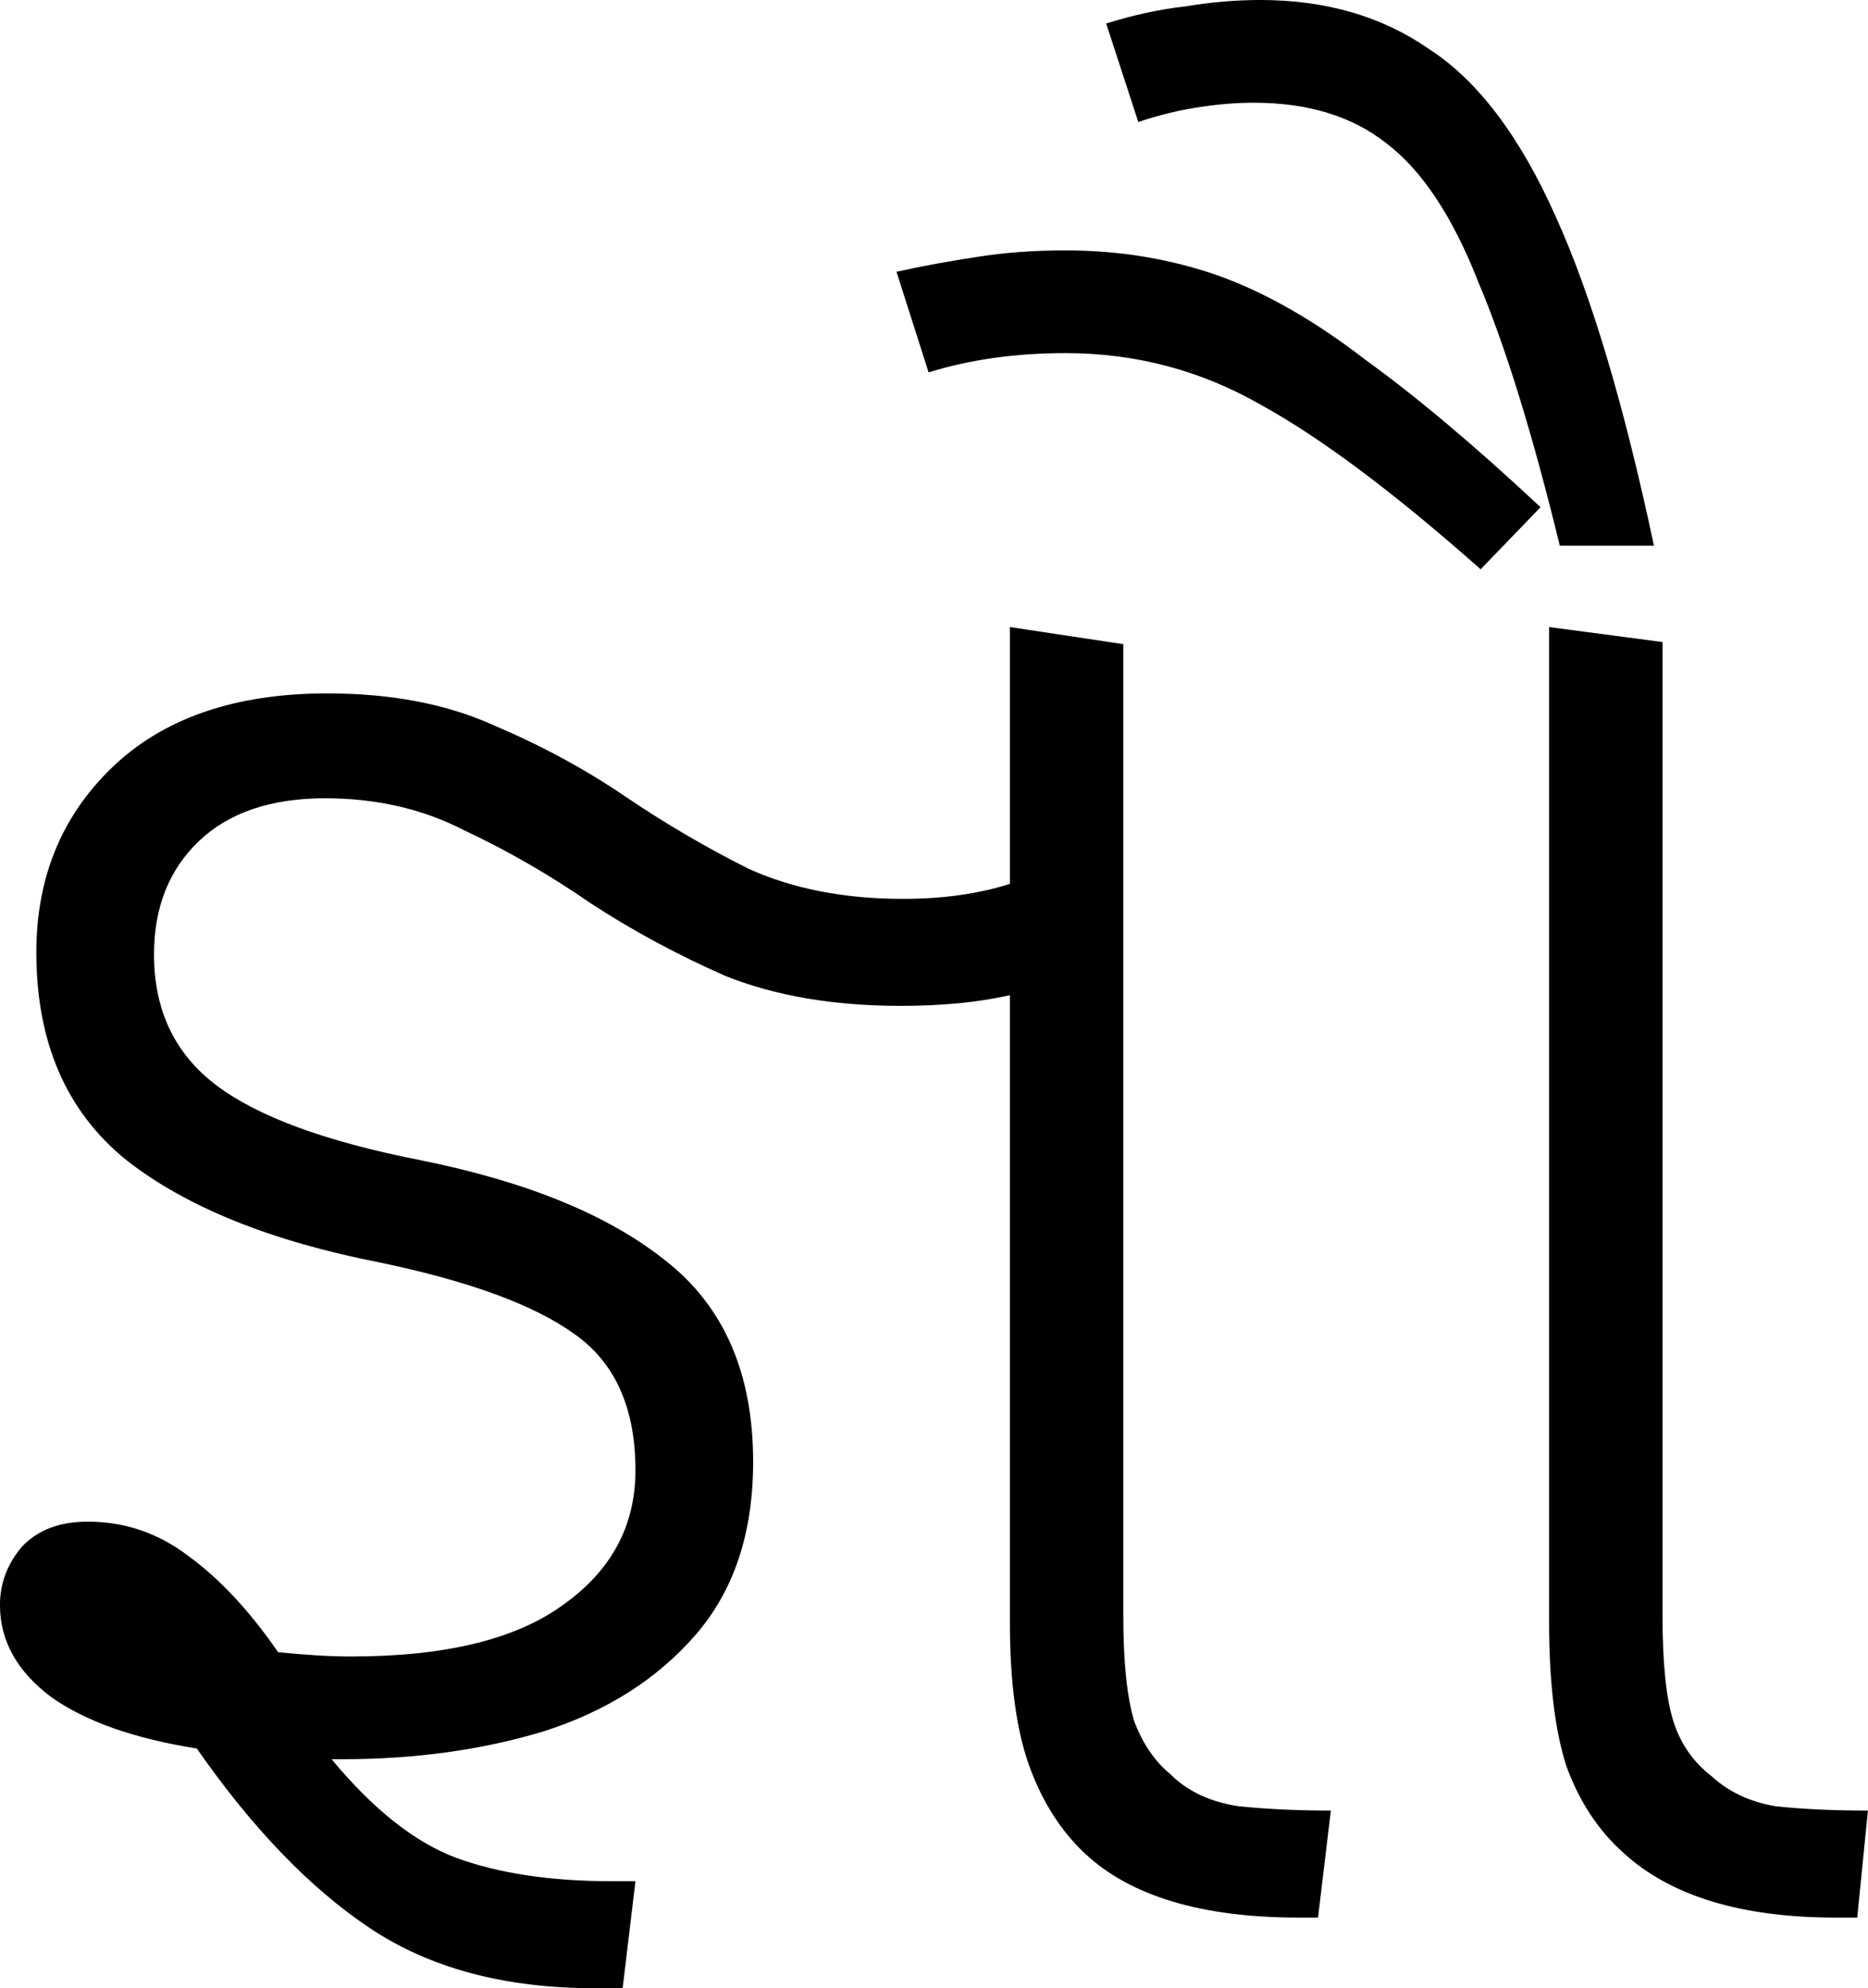 <?xml version="1.0" encoding="UTF-8" standalone="no"?>
<svg
   width="83.635"
   height="89"
   version="1.1"
   id="svg15"
   sodipodi:docname="9_gyau.svg"
   inkscape:version="1.2.1 (9c6d41e410, 2022-07-14)"
   xmlns:inkscape="http://www.inkscape.org/namespaces/inkscape"
   xmlns:sodipodi="http://sodipodi.sourceforge.net/DTD/sodipodi-0.dtd"
   xmlns="http://www.w3.org/2000/svg"
   xmlns:svg="http://www.w3.org/2000/svg">
  <defs
     id="defs19" />
  <sodipodi:namedview
     id="namedview17"
     pagecolor="#ffffff"
     bordercolor="#666666"
     borderopacity="1.0"
     inkscape:showpageshadow="2"
     inkscape:pageopacity="0.0"
     inkscape:pagecheckerboard="0"
     inkscape:deskcolor="#d1d1d1"
     showgrid="false"
     inkscape:zoom="1.809816"
     inkscape:cx="39.230507"
     inkscape:cy="48.623727"
     inkscape:window-width="1920"
     inkscape:window-height="1027"
     inkscape:window-x="-8"
     inkscape:window-y="-8"
     inkscape:window-maximized="1"
     inkscape:current-layer="svg15" />
  <path
     d="m 35.374,53.812 q -2.52,0 -4.2,-1.12 -1.68,-1.12 -3.24,-3.36 -1.76,-0.28 -2.72,-0.96 -0.96,-0.72 -0.96,-1.72 0,-0.6 0.4,-1.08 0.44,-0.48 1.24,-0.48 1.04,0 1.88,0.64 0.88,0.64 1.68,1.8 0.8,0.08 1.36,0.08 2.64,0 3.96,-0.96 1.36,-0.96 1.36,-2.52 0,-1.76 -1.16,-2.56 -1.12,-0.8 -3.6,-1.32 -3.08,-0.6 -4.76,-1.92 -1.68,-1.36 -1.68,-3.88 0,-2.08 1.4,-3.44 1.44,-1.4 4.04,-1.4 1.8,0 3.12,0.6 1.32,0.56 2.44,1.32 1.12,0.76 2.32,1.36 1.24,0.56 2.88,0.56 1.12,0 2,-0.28 v -4.8 l 2.12,0.32 v 18.16 q 0,1.28 0.2,1.96 0.24,0.64 0.68,1 0.48,0.48 1.28,0.6 0.8,0.08 1.72,0.08 l -0.24,2 h -0.36 q -2.72,0 -4,-1.2 -0.68,-0.64 -1.04,-1.64 -0.36,-1 -0.36,-2.68 V 35.252 q -0.88,0.2 -2.04,0.2 -1.88,0 -3.28,-0.56 -1.36,-0.6 -2.52,-1.36 -1.16,-0.8 -2.36,-1.36 -1.16,-0.6 -2.6,-0.6 -1.52,0 -2.36,0.8 -0.84,0.8 -0.84,2.12 0,1.56 1.16,2.44 1.16,0.88 3.8,1.4 3,0.6 4.6,1.88 1.64,1.28 1.64,3.76 0,2 -1.08,3.24 -1.08,1.24 -2.84,1.8 -1.72,0.52 -3.76,0.52 -0.12,0 -0.2,0 1.16,1.4 2.32,1.84 1.2,0.44 2.92,0.44 h 0.44 l -0.24,2 z"
     style="font-size:40px;line-height:1.25;font-family:'Noto Sans Gujarati';-inkscape-font-specification:'Noto Sans Gujarati, Light';font-weight:300"
     id="path285"
     transform="matrix(2.395,0,0,2.395,-58.09,-39.882)" />
  <path
     d="m 58.574,52.492 q -2.64,0 -3.96,-1.2 -0.72,-0.64 -1.08,-1.64 -0.32,-1 -0.32,-2.68 V 28.372 l 2.12,0.28 v 18.2 q 0,1.32 0.2,1.96 0.2,0.64 0.72,1.04 0.48,0.44 1.2,0.56 0.76,0.08 1.72,0.08 l -0.2,2 z M 53.414,26.852 Q 52.654,23.732 51.894,21.932 51.174,20.092 50.174,19.332 q -0.96,-0.76 -2.48,-0.76 -0.48,0 -1,0.08 -0.56,0.08 -1.16,0.28 l -0.6,-1.84 q 0.76,-0.24 1.48,-0.32 0.72,-0.12 1.4,-0.12 1.84,0 3.16,0.92 1.36,0.88 2.36,3.12 1,2.2 1.84,6.16 z m -1.48,0.44 q -2.44,-2.16 -4.12,-3.08 -1.68,-0.96 -3.64,-0.96 -1.4,0 -2.56,0.36 L 41.014,21.732 q 0.72,-0.16 1.52,-0.28 0.76,-0.12 1.64,-0.12 1.52,0 2.88,0.48 1.32,0.48 2.72,1.56 1.44,1.04 3.28,2.76 z"
     style="font-size:40px;line-height:1.25;font-family:'Noto Sans Gujarati';-inkscape-font-specification:'Noto Sans Gujarati, Light';font-weight:300"
     id="path287"
     transform="matrix(2.395,0,0,2.395,-58.09,-39.882)" />
</svg>
